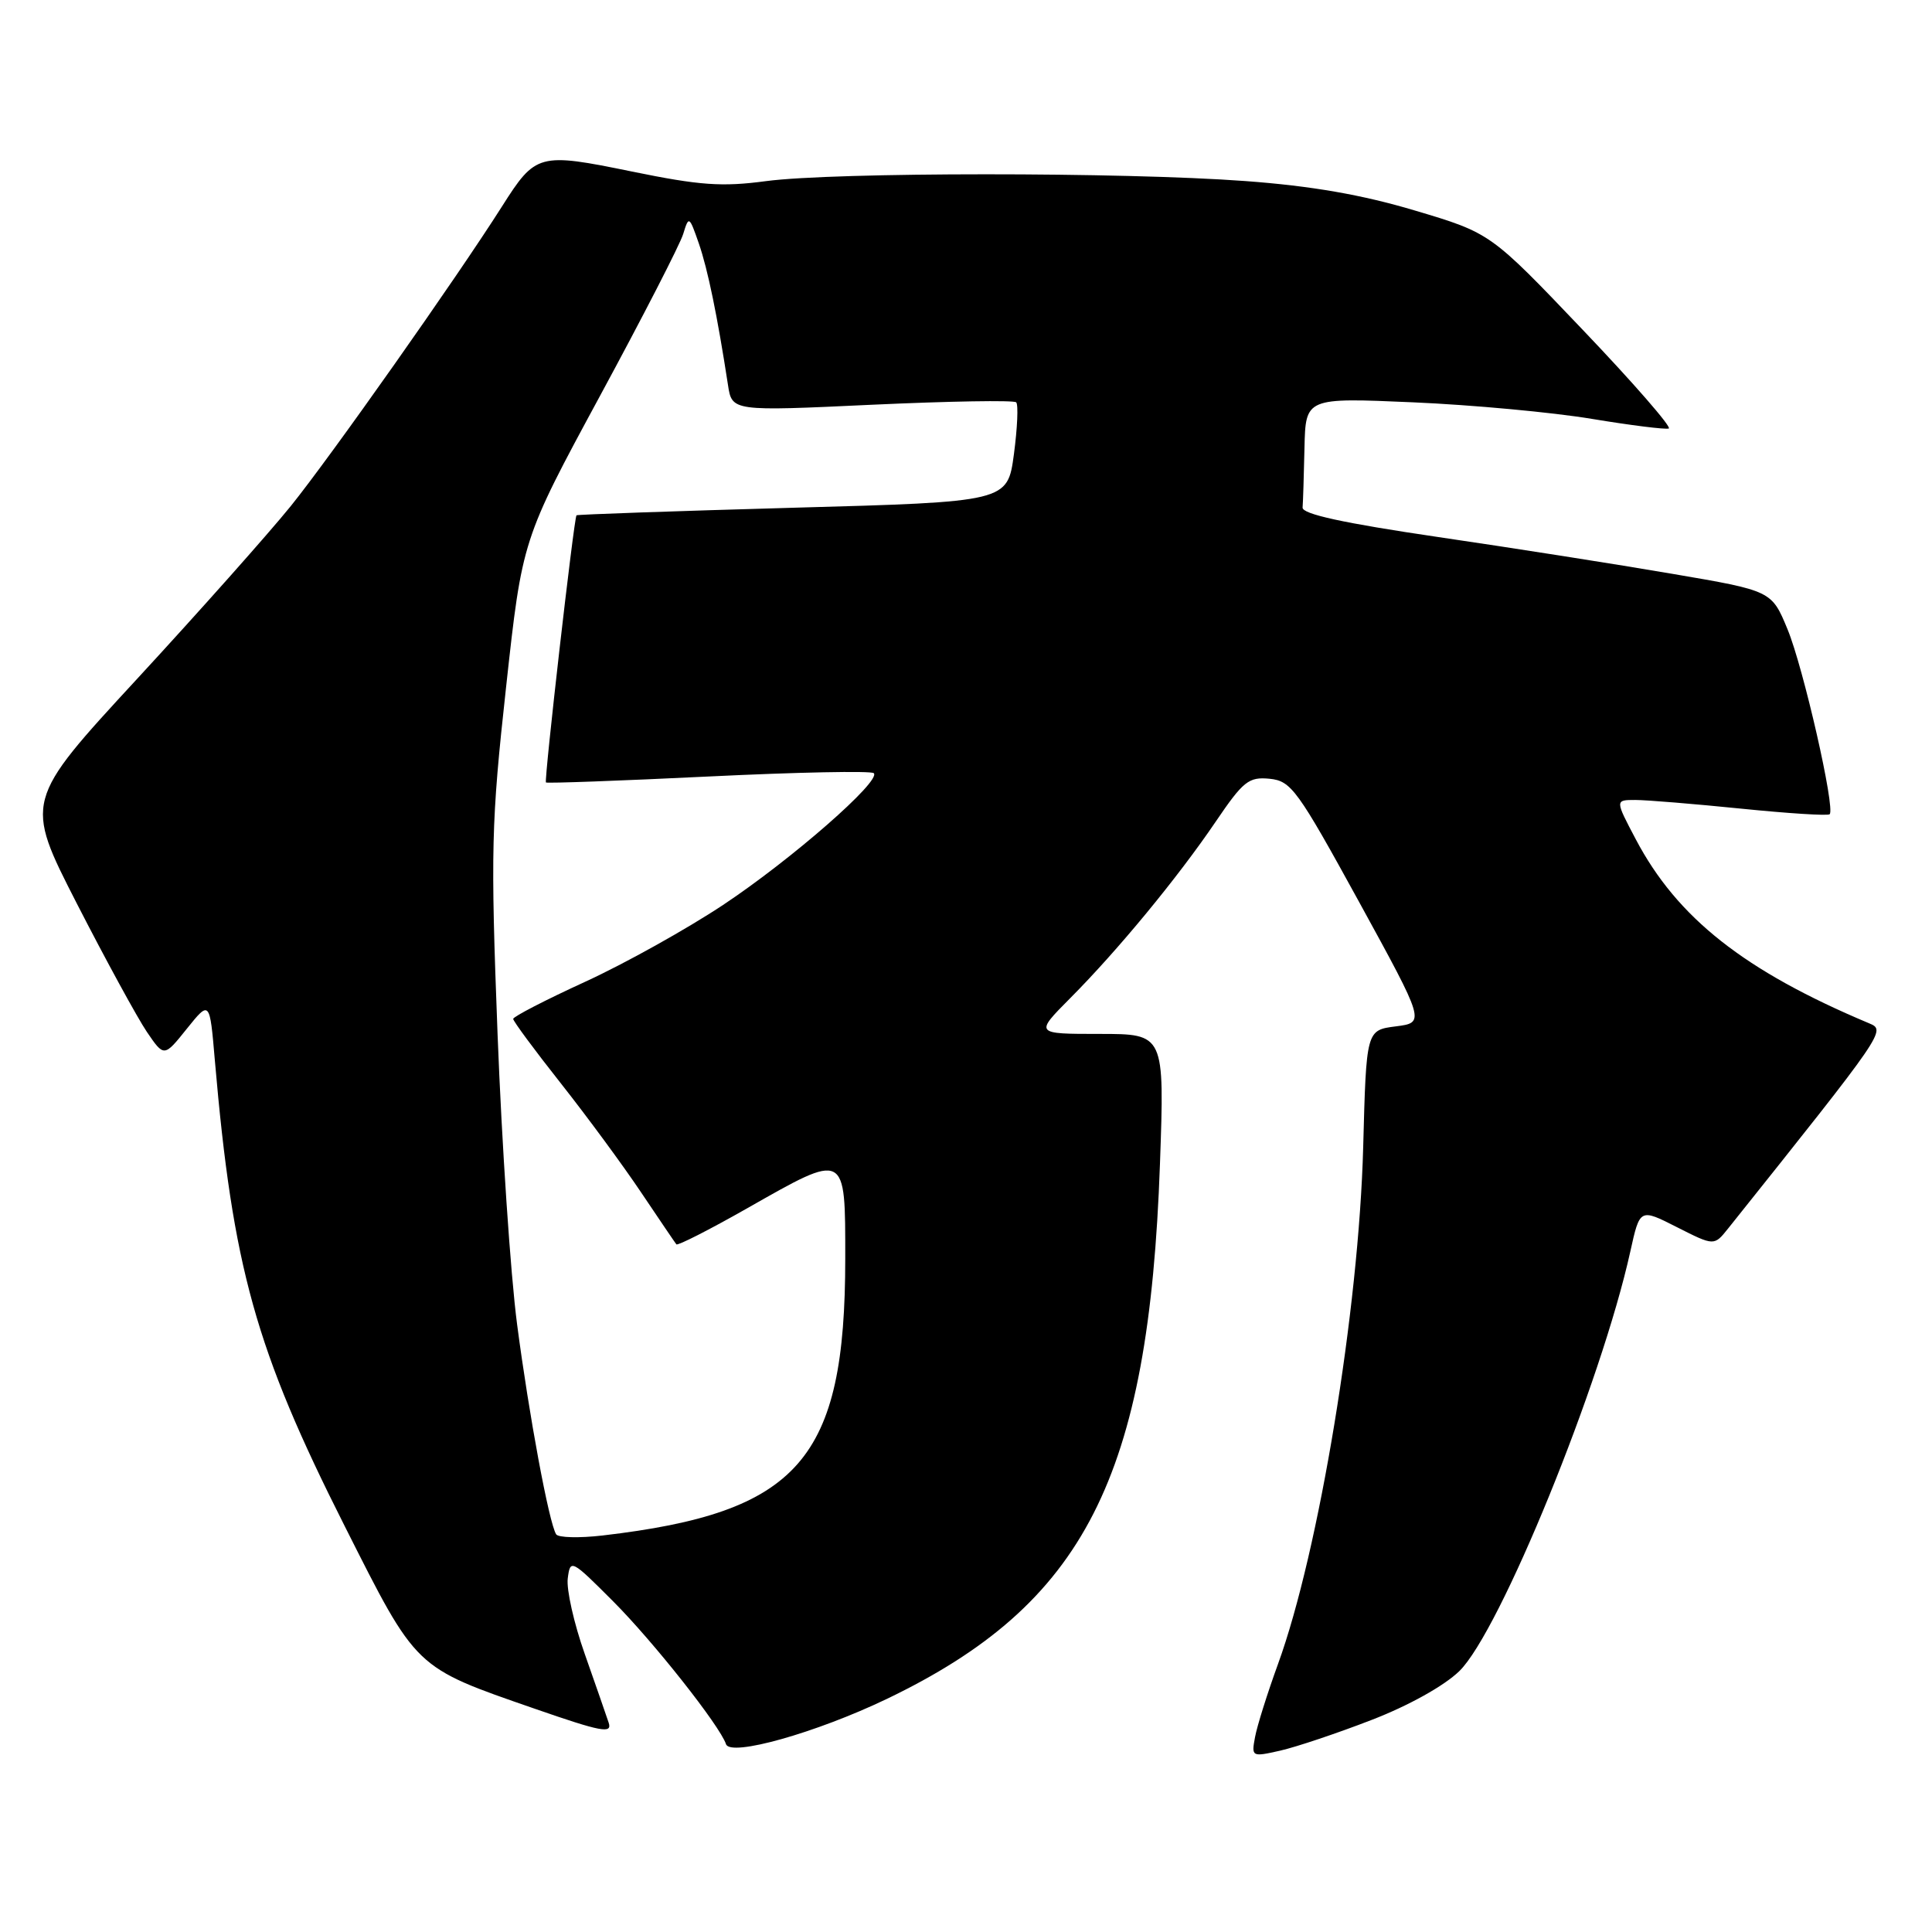 <?xml version="1.0" encoding="UTF-8" standalone="no"?>
<!DOCTYPE svg PUBLIC "-//W3C//DTD SVG 1.1//EN" "http://www.w3.org/Graphics/SVG/1.1/DTD/svg11.dtd" >
<svg xmlns="http://www.w3.org/2000/svg" xmlns:xlink="http://www.w3.org/1999/xlink" version="1.1" viewBox="0 0 256 256">
 <g >
 <path fill="currentColor"
d=" M 181.72 227.91 C 186.63 226.02 191.35 223.39 193.36 221.44 C 198.75 216.20 212.18 183.26 216.03 165.81 C 217.29 160.11 217.29 160.11 222.21 162.61 C 227.13 165.10 227.13 165.10 228.97 162.80 C 249.92 136.56 249.93 136.54 247.66 135.59 C 231.14 128.65 222.24 121.63 216.75 111.21 C 214.00 106.00 214.00 106.00 216.69 106.00 C 218.17 106.00 224.48 106.52 230.71 107.15 C 236.94 107.78 242.22 108.12 242.44 107.89 C 243.21 107.13 238.96 88.48 236.86 83.39 C 234.75 78.28 234.75 78.28 221.62 76.04 C 214.41 74.80 200.40 72.60 190.50 71.15 C 177.99 69.31 172.53 68.12 172.60 67.25 C 172.66 66.56 172.77 63.01 172.85 59.35 C 173.00 52.69 173.00 52.69 187.25 53.31 C 195.09 53.65 205.73 54.64 210.91 55.50 C 216.09 56.36 220.68 56.93 221.12 56.78 C 221.56 56.63 216.43 50.73 209.71 43.69 C 197.50 30.88 197.50 30.88 187.50 27.90 C 180.47 25.80 173.79 24.64 165.00 23.99 C 148.86 22.79 110.52 22.80 101.50 24.00 C 95.65 24.78 92.73 24.57 83.74 22.73 C 71.37 20.20 70.99 20.30 66.50 27.38 C 60.49 36.85 43.79 60.54 38.52 67.07 C 35.54 70.75 26.38 81.05 18.17 89.95 C 3.23 106.14 3.23 106.14 10.20 119.76 C 14.04 127.25 18.21 134.88 19.46 136.73 C 21.74 140.08 21.74 140.08 24.76 136.31 C 27.79 132.54 27.79 132.54 28.47 140.52 C 30.84 167.96 33.85 178.78 45.66 202.19 C 55.28 221.27 54.85 220.86 70.87 226.42 C 79.71 229.49 81.15 229.76 80.65 228.26 C 80.33 227.29 78.90 223.19 77.48 219.15 C 76.05 215.11 75.04 210.61 75.23 209.15 C 75.56 206.56 75.69 206.62 81.23 212.17 C 86.58 217.53 95.39 228.68 96.20 231.11 C 96.77 232.81 108.11 229.62 117.50 225.12 C 143.72 212.53 152.23 195.87 153.70 154.25 C 154.31 137.00 154.31 137.00 145.70 137.00 C 137.10 137.00 137.10 137.00 141.82 132.25 C 148.09 125.95 156.03 116.32 161.07 108.90 C 164.74 103.49 165.46 102.92 168.23 103.19 C 171.09 103.48 171.92 104.63 180.08 119.50 C 188.85 135.50 188.85 135.50 184.95 136.00 C 181.04 136.50 181.04 136.50 180.63 152.00 C 180.06 173.48 174.77 205.59 169.34 220.50 C 167.94 224.35 166.57 228.70 166.30 230.17 C 165.81 232.79 165.86 232.82 169.63 231.97 C 171.74 231.49 177.18 229.67 181.72 227.91 Z  M 73.69 203.30 C 72.74 201.77 70.10 187.55 68.52 175.50 C 67.65 168.90 66.49 151.59 65.93 137.03 C 65.00 112.62 65.08 109.05 67.06 91.03 C 69.20 71.50 69.20 71.50 79.48 52.50 C 85.14 42.05 90.11 32.38 90.53 31.00 C 91.27 28.57 91.33 28.61 92.60 32.26 C 93.79 35.70 95.05 41.83 96.46 51.00 C 96.99 54.50 96.99 54.50 115.55 53.63 C 125.75 53.16 134.35 53.01 134.65 53.31 C 134.95 53.61 134.81 56.70 134.35 60.18 C 133.50 66.50 133.50 66.50 105.05 67.28 C 89.40 67.72 76.51 68.17 76.39 68.28 C 76.05 68.64 72.08 103.41 72.34 103.68 C 72.48 103.81 82.18 103.46 93.89 102.89 C 105.60 102.32 115.45 102.12 115.78 102.45 C 116.80 103.46 104.90 113.87 95.81 119.91 C 91.02 123.09 82.81 127.67 77.56 130.08 C 72.30 132.49 68.00 134.71 68.00 135.01 C 68.00 135.31 70.83 139.14 74.30 143.53 C 77.76 147.91 82.56 154.43 84.95 158.00 C 87.35 161.57 89.45 164.67 89.62 164.88 C 89.79 165.09 93.99 162.95 98.96 160.13 C 112.19 152.61 112.00 152.52 112.00 166.78 C 112.00 193.44 105.88 200.42 79.85 203.46 C 76.74 203.82 73.96 203.75 73.69 203.30 Z "/>
</g>
</svg>